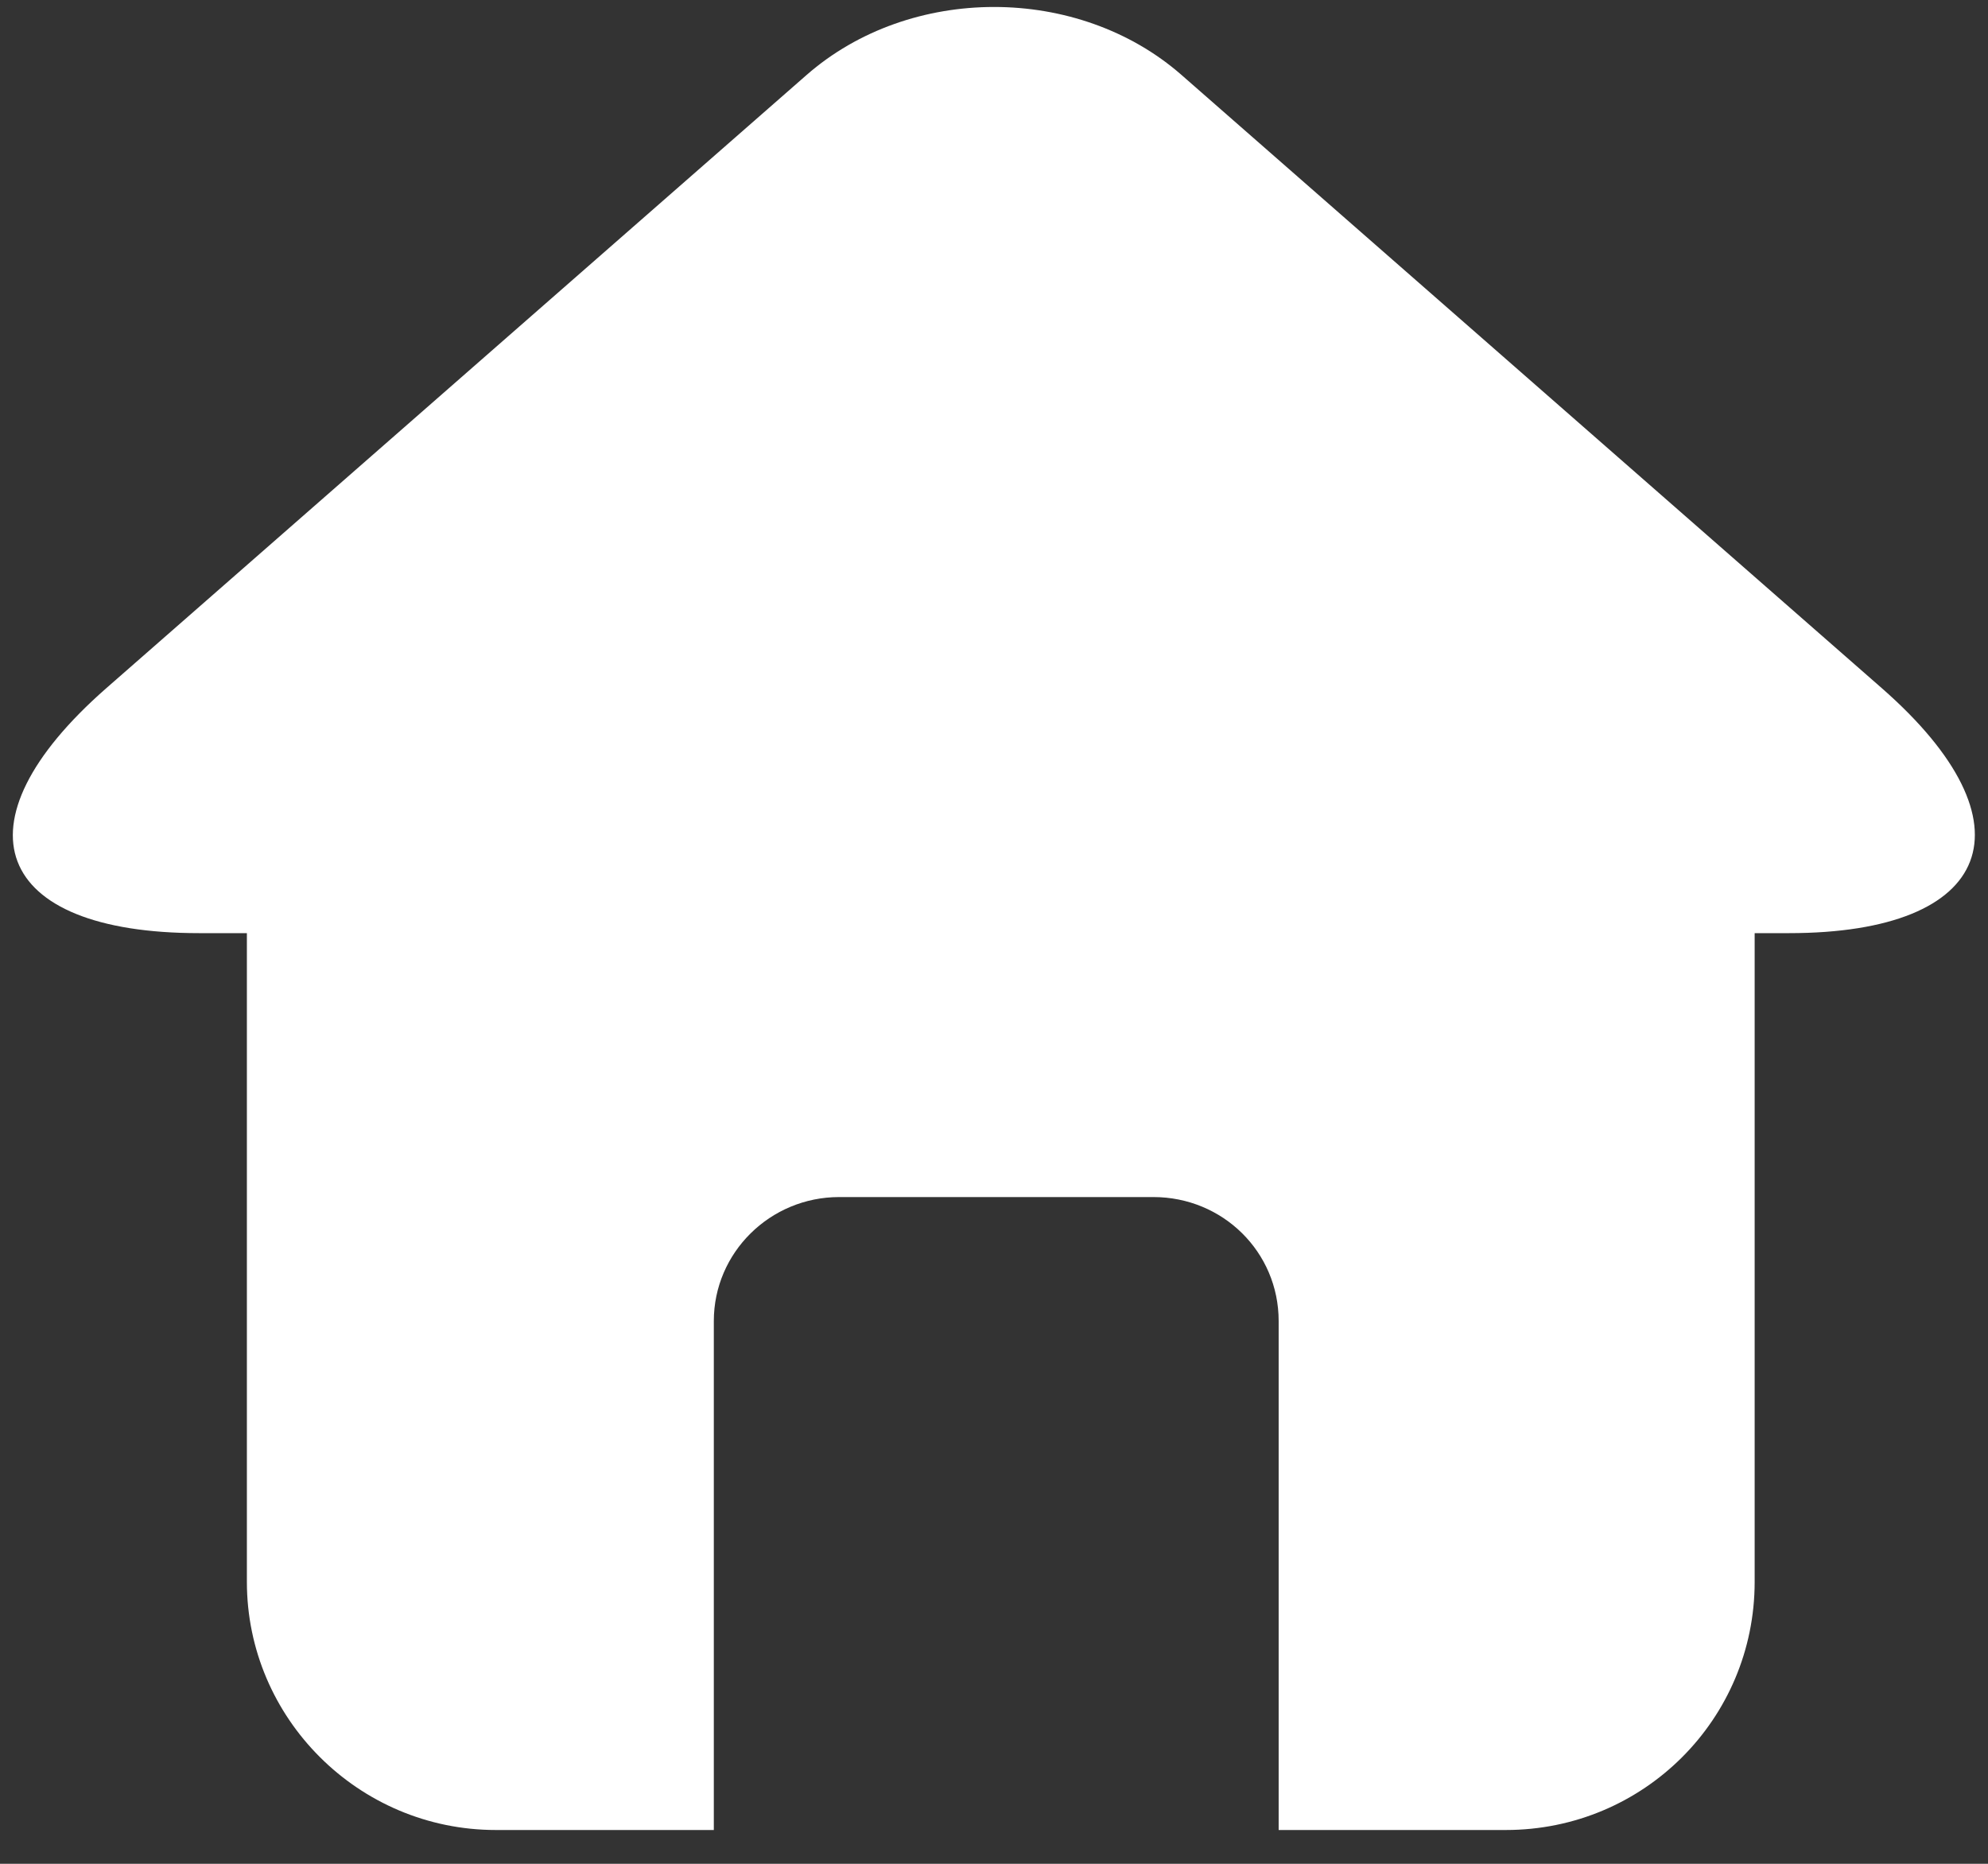 <?xml version="1.0" encoding="UTF-8"?>
<svg width="16px" height="15px" viewBox="0 0 16 15" version="1.1" xmlns="http://www.w3.org/2000/svg" xmlns:xlink="http://www.w3.org/1999/xlink">
    <rect x="0" y="0" width="16" height="15" fill="#333333" stroke="none"/>
    <!-- Generator: Sketch 47.1 (45422) - http://www.bohemiancoding.com/sketch -->
    <title>Path</title>
    <desc>Created with Sketch.</desc>
    <defs></defs>
    <g id="Page-1" stroke="none" stroke-width="1" fill="none" fill-rule="evenodd">
        <g id="有赞积分-copy-2" transform="translate(-293, -86)" fill="#FFFFFF">
            <g id="Group-3" transform="translate(282, 77)">
                <path d="M21.291,23.728 L23.119,23.728 C24.23,23.728 25.122,22.834 25.122,21.731 L25.122,16.51 L25.398,16.51 C27.045,16.51 27.389,15.628 26.146,14.539 L20.51,9.604 C19.676,8.873 18.324,8.874 17.491,9.604 L11.855,14.539 C10.61,15.63 10.947,16.51 12.603,16.51 L12.987,16.51 L12.987,21.731 C12.987,22.827 13.884,23.728 14.991,23.728 L16.745,23.728 L16.745,19.632 C16.745,19.081 17.198,18.634 17.754,18.634 L20.283,18.634 C20.84,18.634 21.291,19.075 21.291,19.632 L21.291,23.728 Z" id="Path"></path>
            </g>
        </g>
    </g>
</svg>